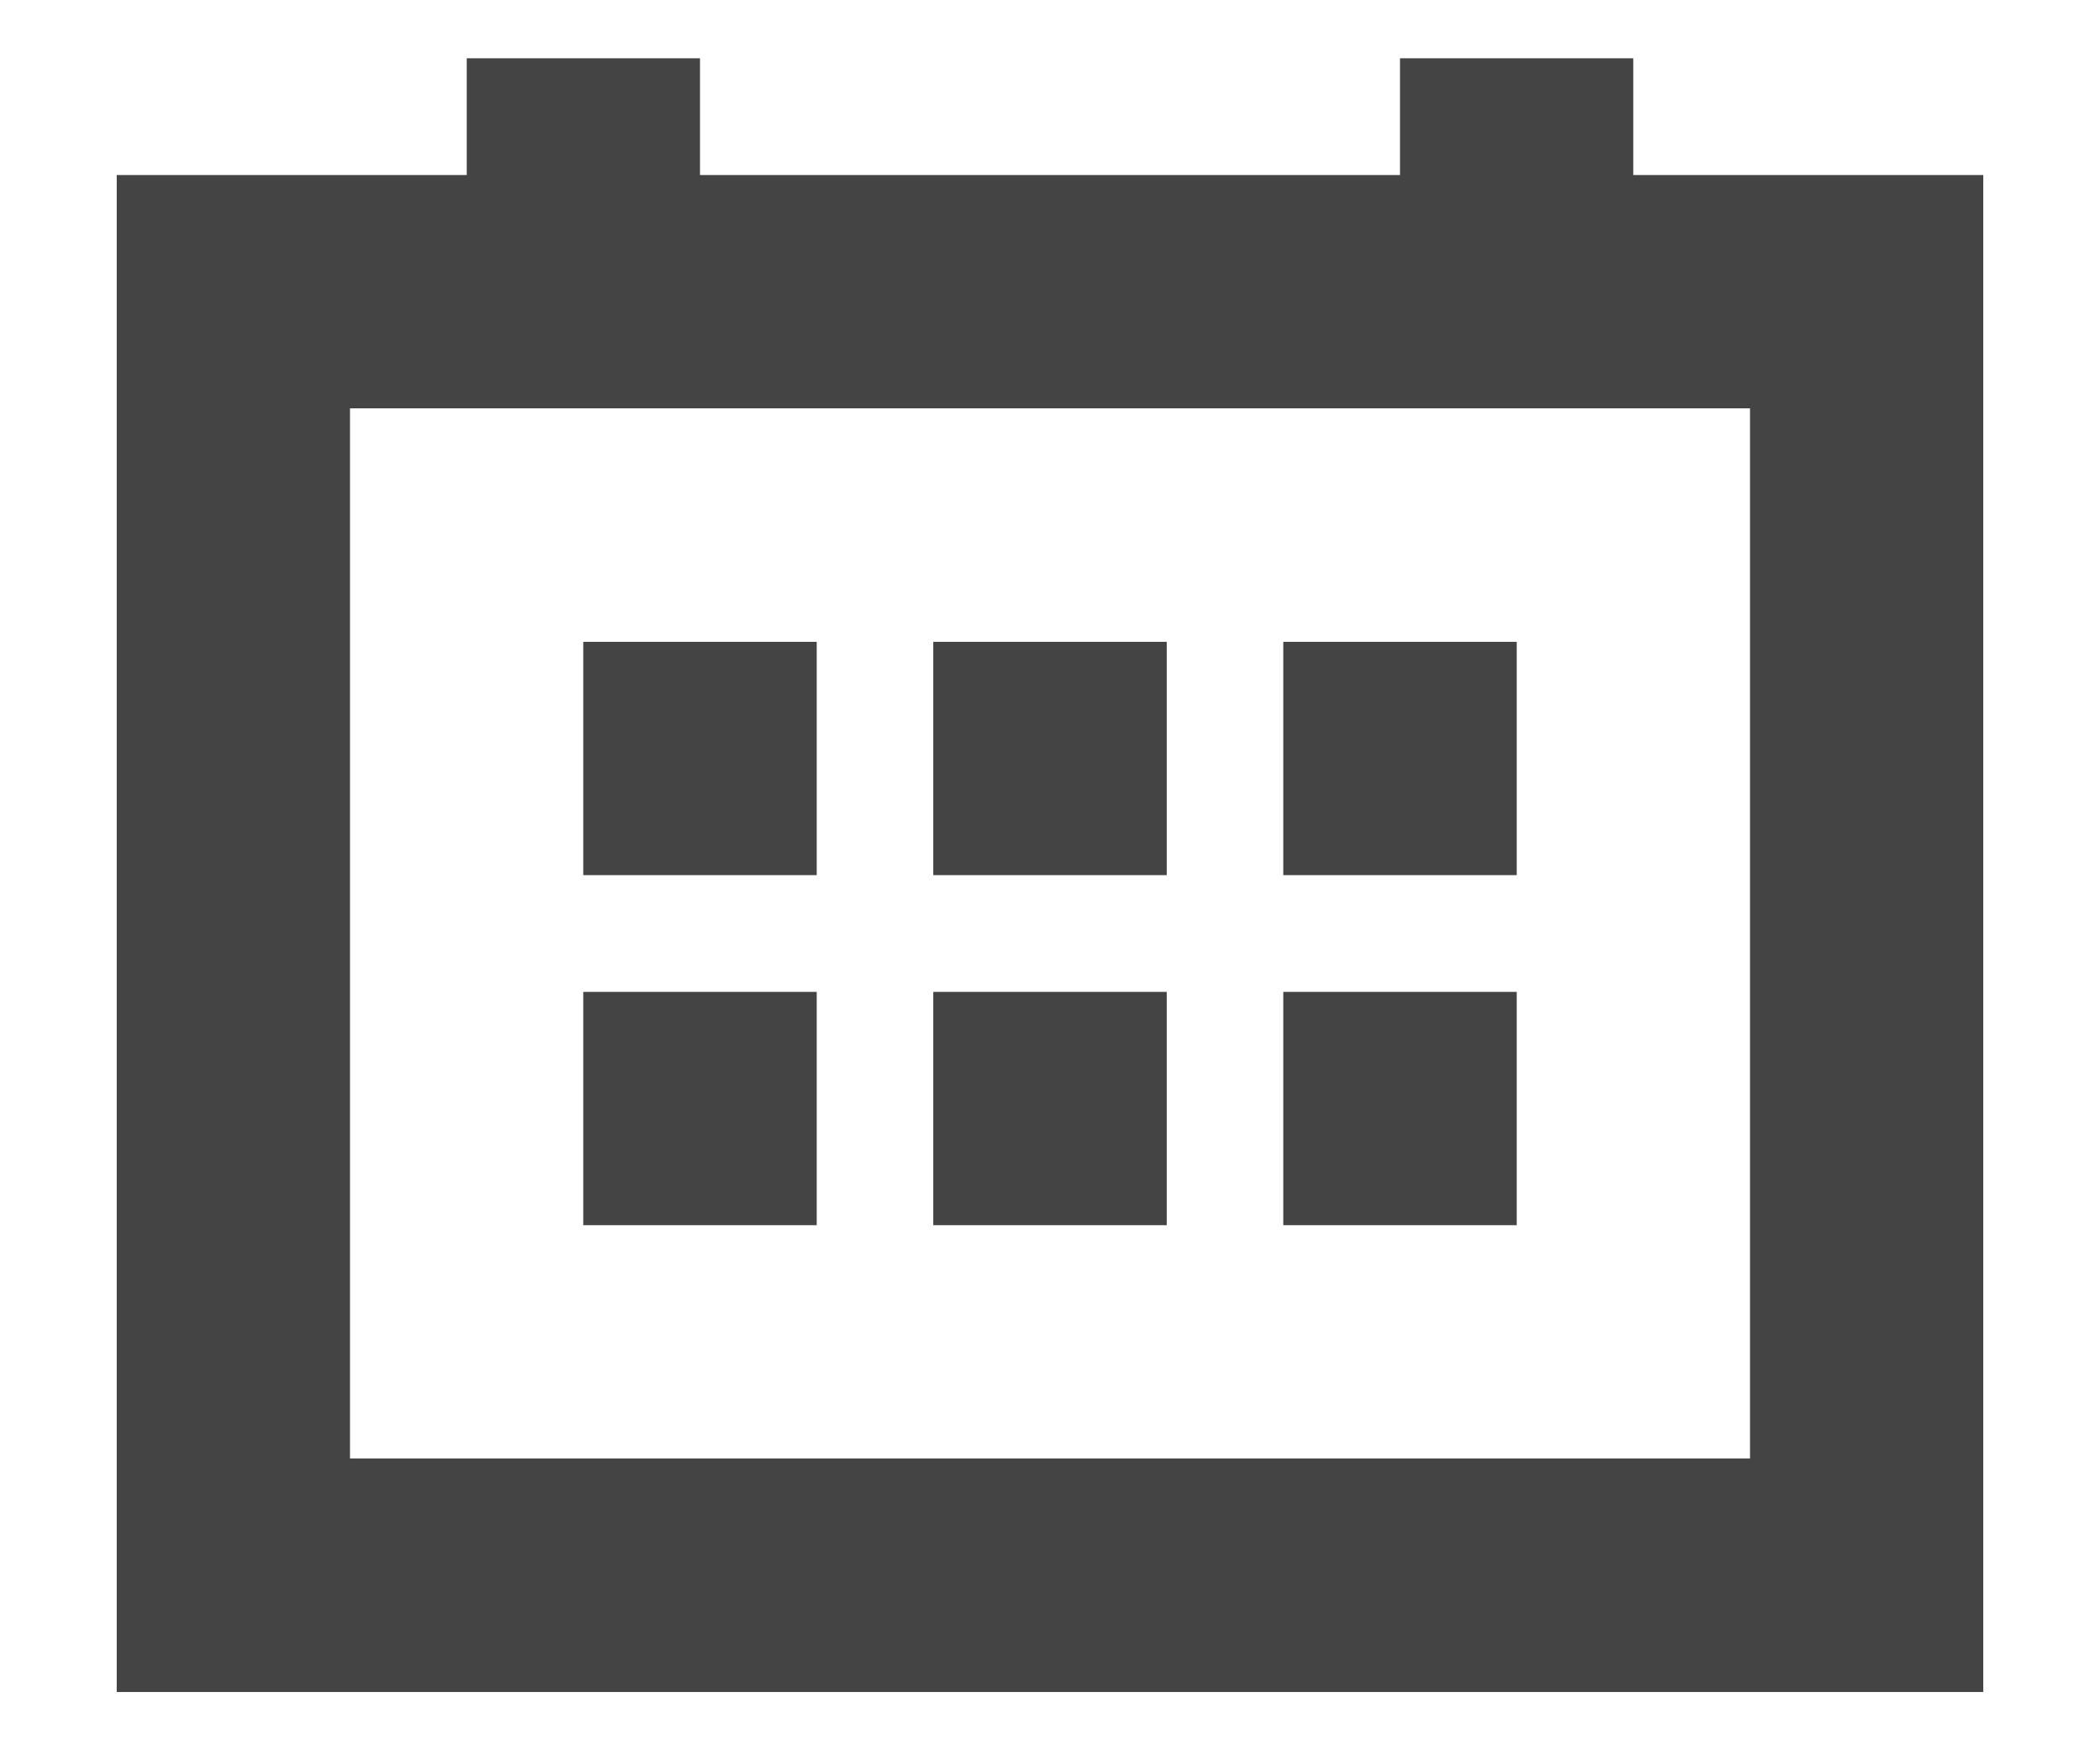 <?xml version="1.0" encoding="UTF-8"?>
<svg width="12px" height="10px" viewBox="0 0 12 10" version="1.1" xmlns="http://www.w3.org/2000/svg" xmlns:xlink="http://www.w3.org/1999/xlink">
    <!-- Generator: Sketch 52 (66869) - http://www.bohemiancoding.com/sketch -->
    <title>日期</title>
    <desc>Created with Sketch.</desc>
    <g id="Page-1" stroke="none" stroke-width="1" fill="none" fill-rule="evenodd">
        <g id="Orders-Order-History02" transform="translate(-269, -112)">
            <g id="Order-History" transform="translate(10, 58)">
                <g id="Bar" transform="translate(0, 40)">
                    <g id="日期" transform="translate(257, 11)">
                        <rect id="Rectangle" fill="#000000" opacity="0" x="0" y="0" width="16" height="16"></rect>
                        <path d="M6,4 L10,4 L10,3.333 L11.333,3.333 L11.333,4 L13.333,4 L13.333,12.667 L2.667,12.667 L2.667,4 L4.667,4 L4.667,3.333 L6,3.333 L6,4 Z M12,5.333 L4,5.333 L4,11.333 L12,11.333 L12,5.333 Z M6.667,6.667 L6.667,8 L5.333,8 L5.333,6.667 L6.667,6.667 Z M8.667,6.667 L8.667,8 L7.333,8 L7.333,6.667 L8.667,6.667 Z M10.667,6.667 L10.667,8 L9.333,8 L9.333,6.667 L10.667,6.667 Z M6.667,8.667 L6.667,10 L5.333,10 L5.333,8.667 L6.667,8.667 Z M8.667,8.667 L8.667,10 L7.333,10 L7.333,8.667 L8.667,8.667 Z M10.667,8.667 L10.667,10 L9.333,10 L9.333,8.667 L10.667,8.667 Z" id="Shape" fill="#444444" fill-rule="nonzero"></path>
                    </g>
                </g>
            </g>
        </g>
    </g>
</svg>